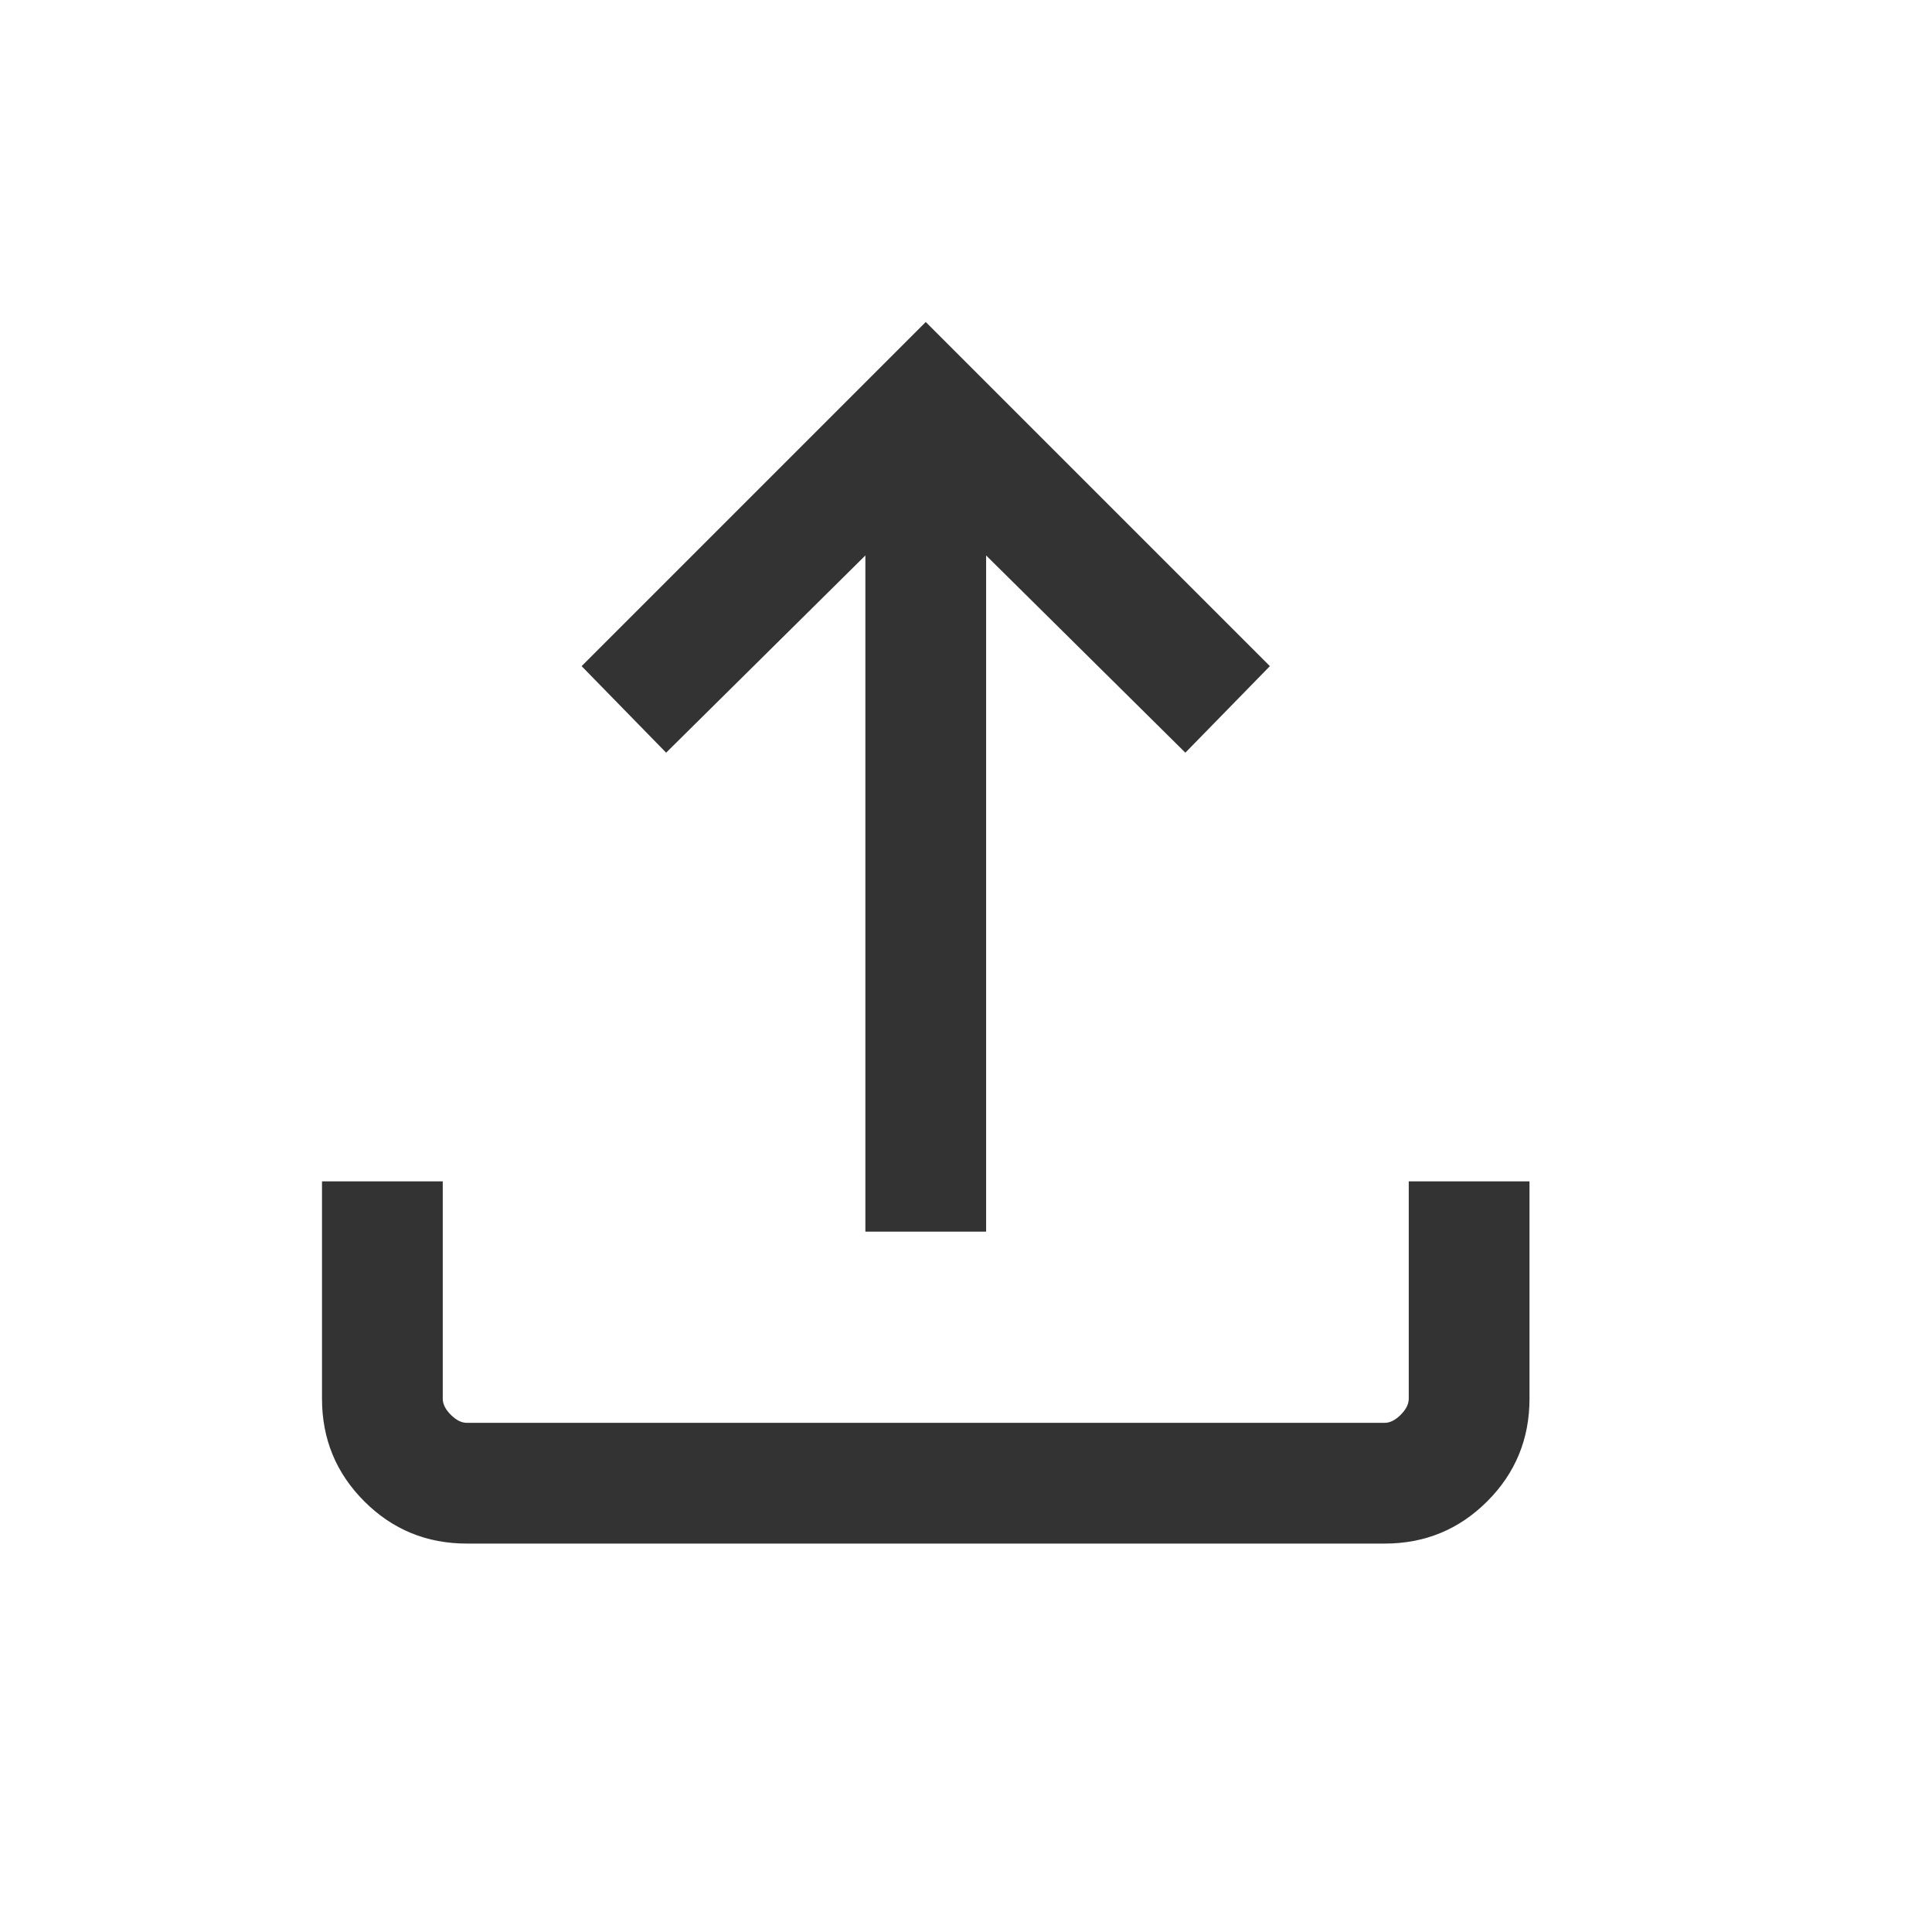 <svg width="24" height="24" viewBox="0 0 24 24" fill="none" xmlns="http://www.w3.org/2000/svg">
<mask id="mask0_19537_170118" style="mask-type:alpha" maskUnits="userSpaceOnUse" x="0" y="0" width="24" height="24">
<rect width="24" height="24" fill="#D9D9D9"/>
</mask>
<g mask="url(#mask0_19537_170118)">
<path d="M5.8 19.175C5.3 19.175 4.875 19 4.525 18.65C4.175 18.3 4 17.875 4 17.375V14.675H5.5V17.375C5.5 17.442 5.533 17.508 5.6 17.575C5.667 17.642 5.733 17.675 5.8 17.675H17.2C17.267 17.675 17.333 17.642 17.4 17.575C17.467 17.508 17.5 17.442 17.5 17.375V14.675H19V17.375C19 17.875 18.825 18.3 18.475 18.65C18.125 19 17.7 19.175 17.2 19.175H5.8ZM10.75 15.3V6.9L8.275 9.35L7.225 8.275L11.5 4L15.775 8.275L14.725 9.35L12.25 6.9V15.3H10.75Z" fill="#333333"/>
</g>
</svg>
